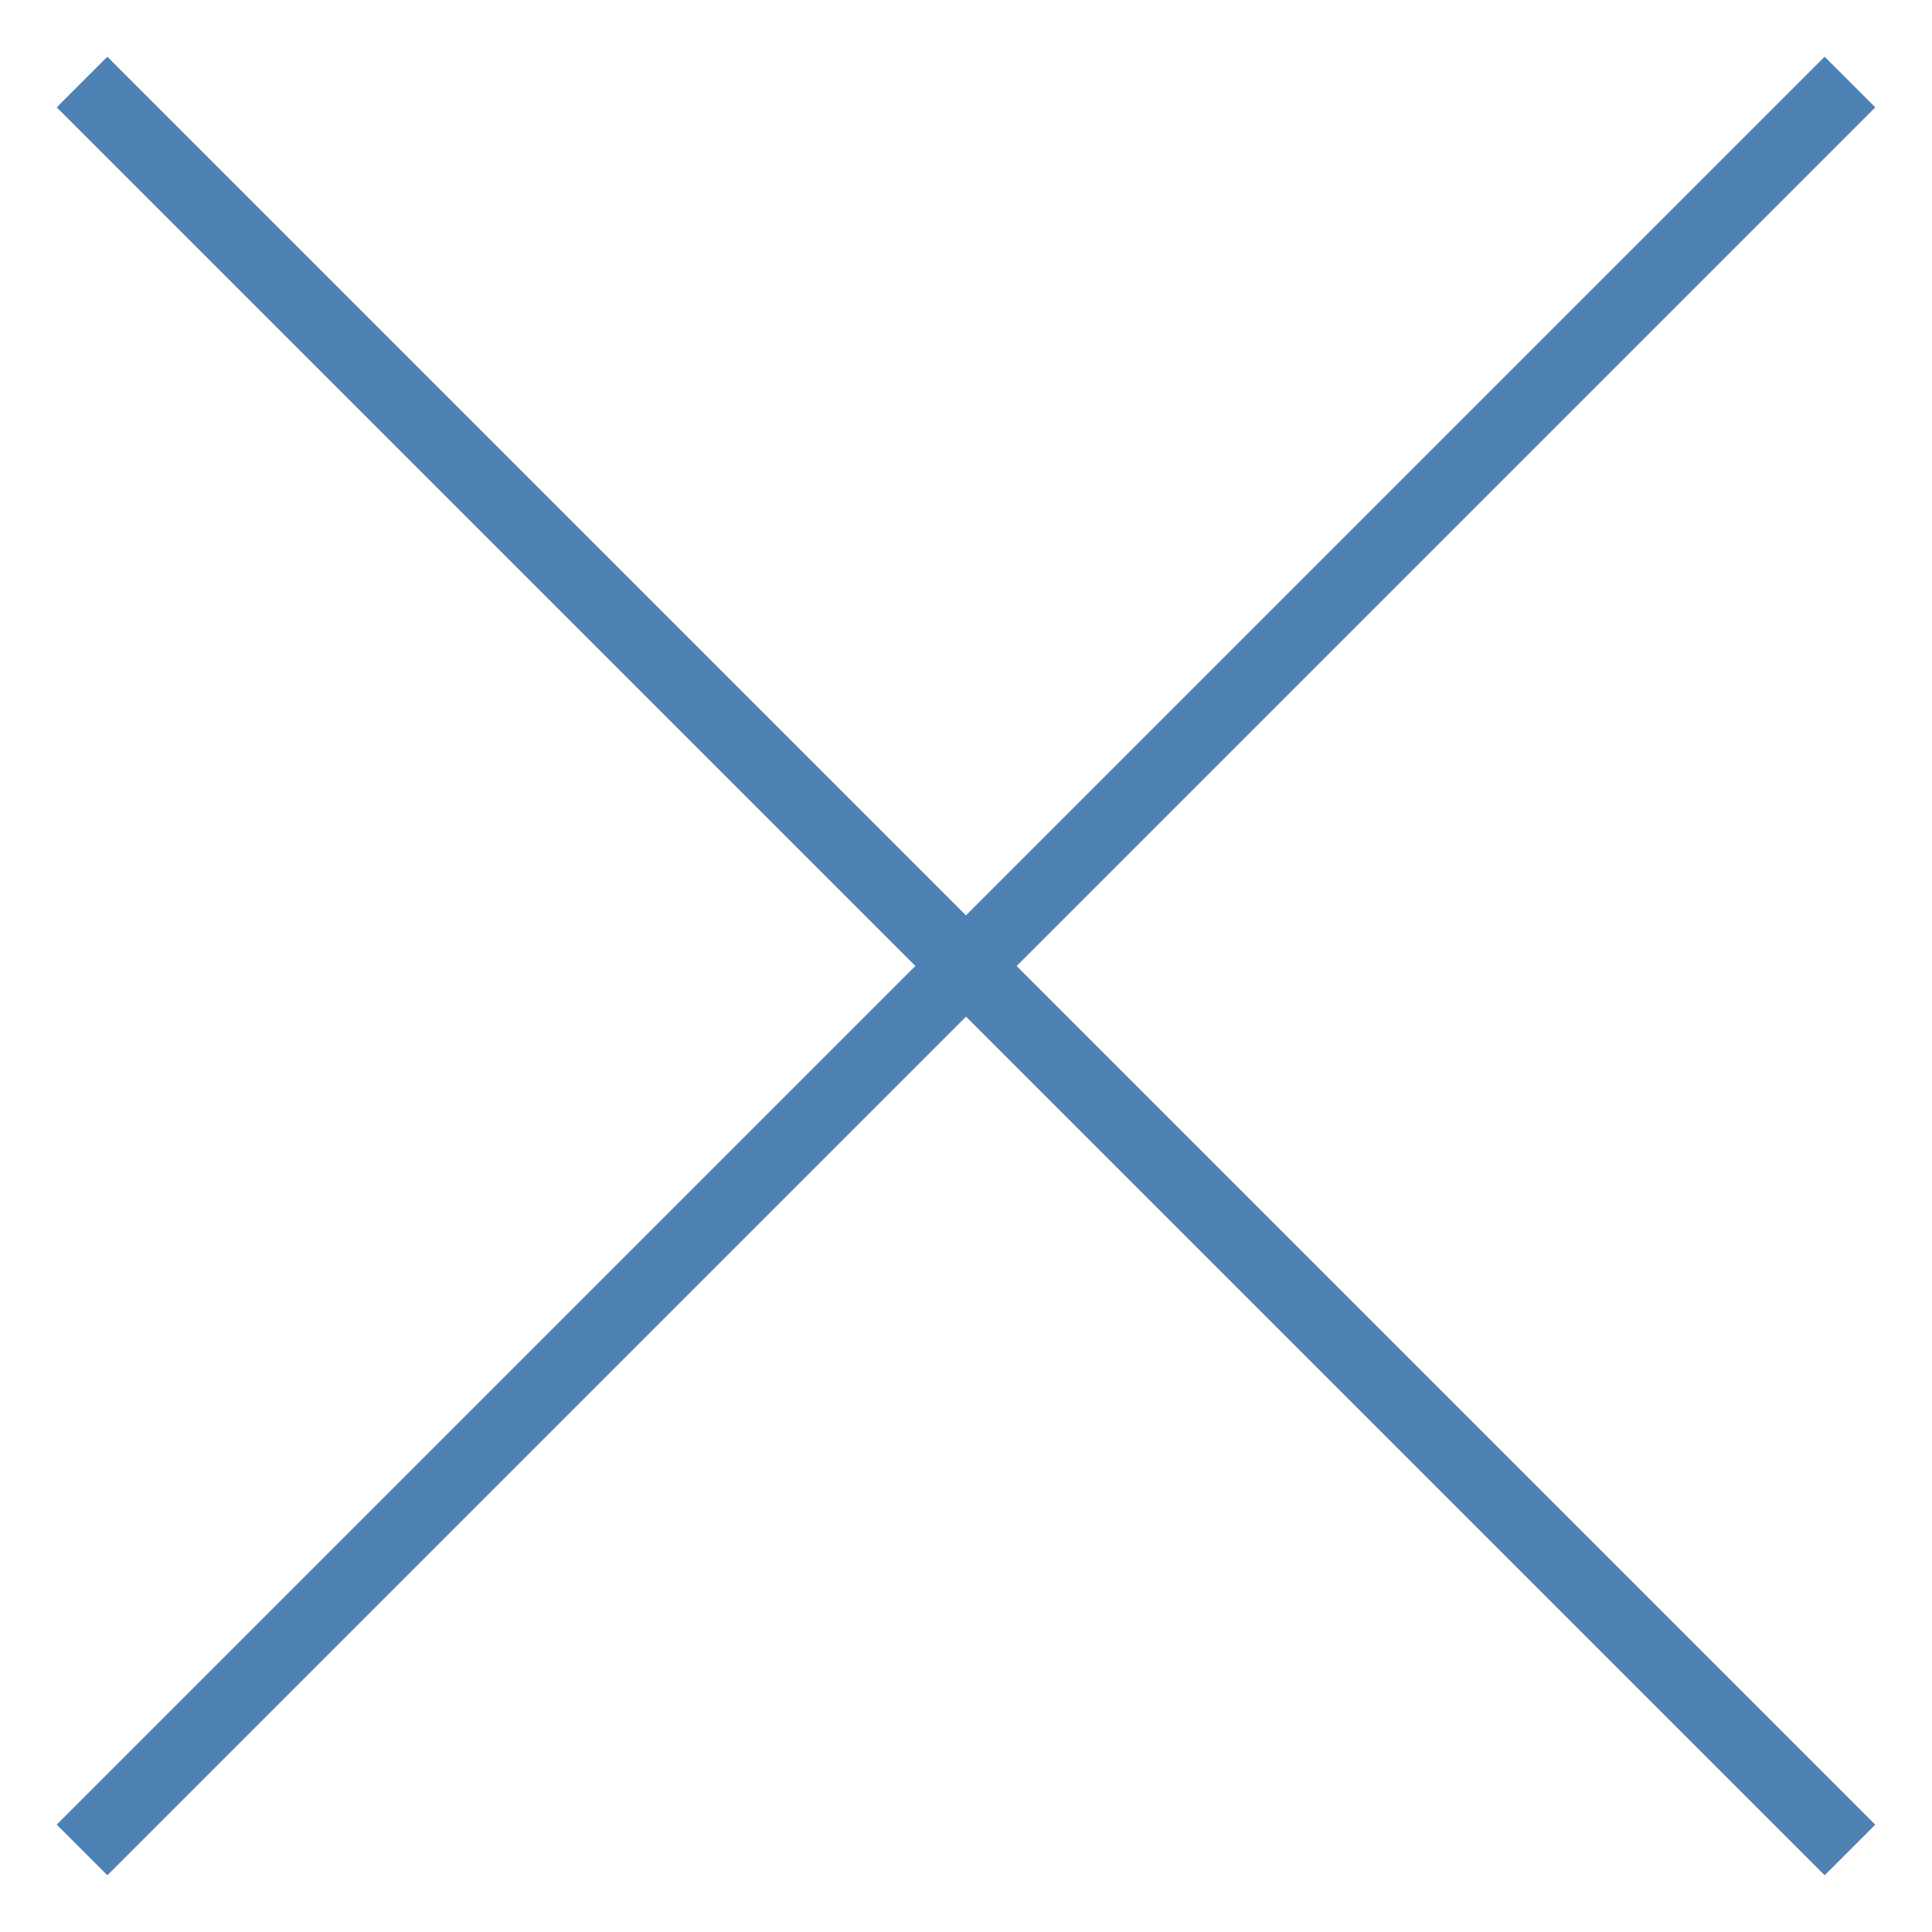 <?xml version="1.0" encoding="UTF-8"?>
<svg width="27px" height="27px" viewBox="0 0 27 27" version="1.1" xmlns="http://www.w3.org/2000/svg" xmlns:xlink="http://www.w3.org/1999/xlink">
    <title>Terminate</title>
    <g id="Page-1" stroke="none" stroke-width="1" fill="none" fill-rule="evenodd" stroke-linecap="square">
        <g id="Terminate" transform="translate(1, 1)" stroke="#4E81B4">
            <line x1="24.5" y1="0.5" x2="0.5" y2="24.5" id="Line"></line>
            <line x1="0.5" y1="0.5" x2="24.5" y2="24.5" id="Line-2"></line>
        </g>
    </g>
</svg>
